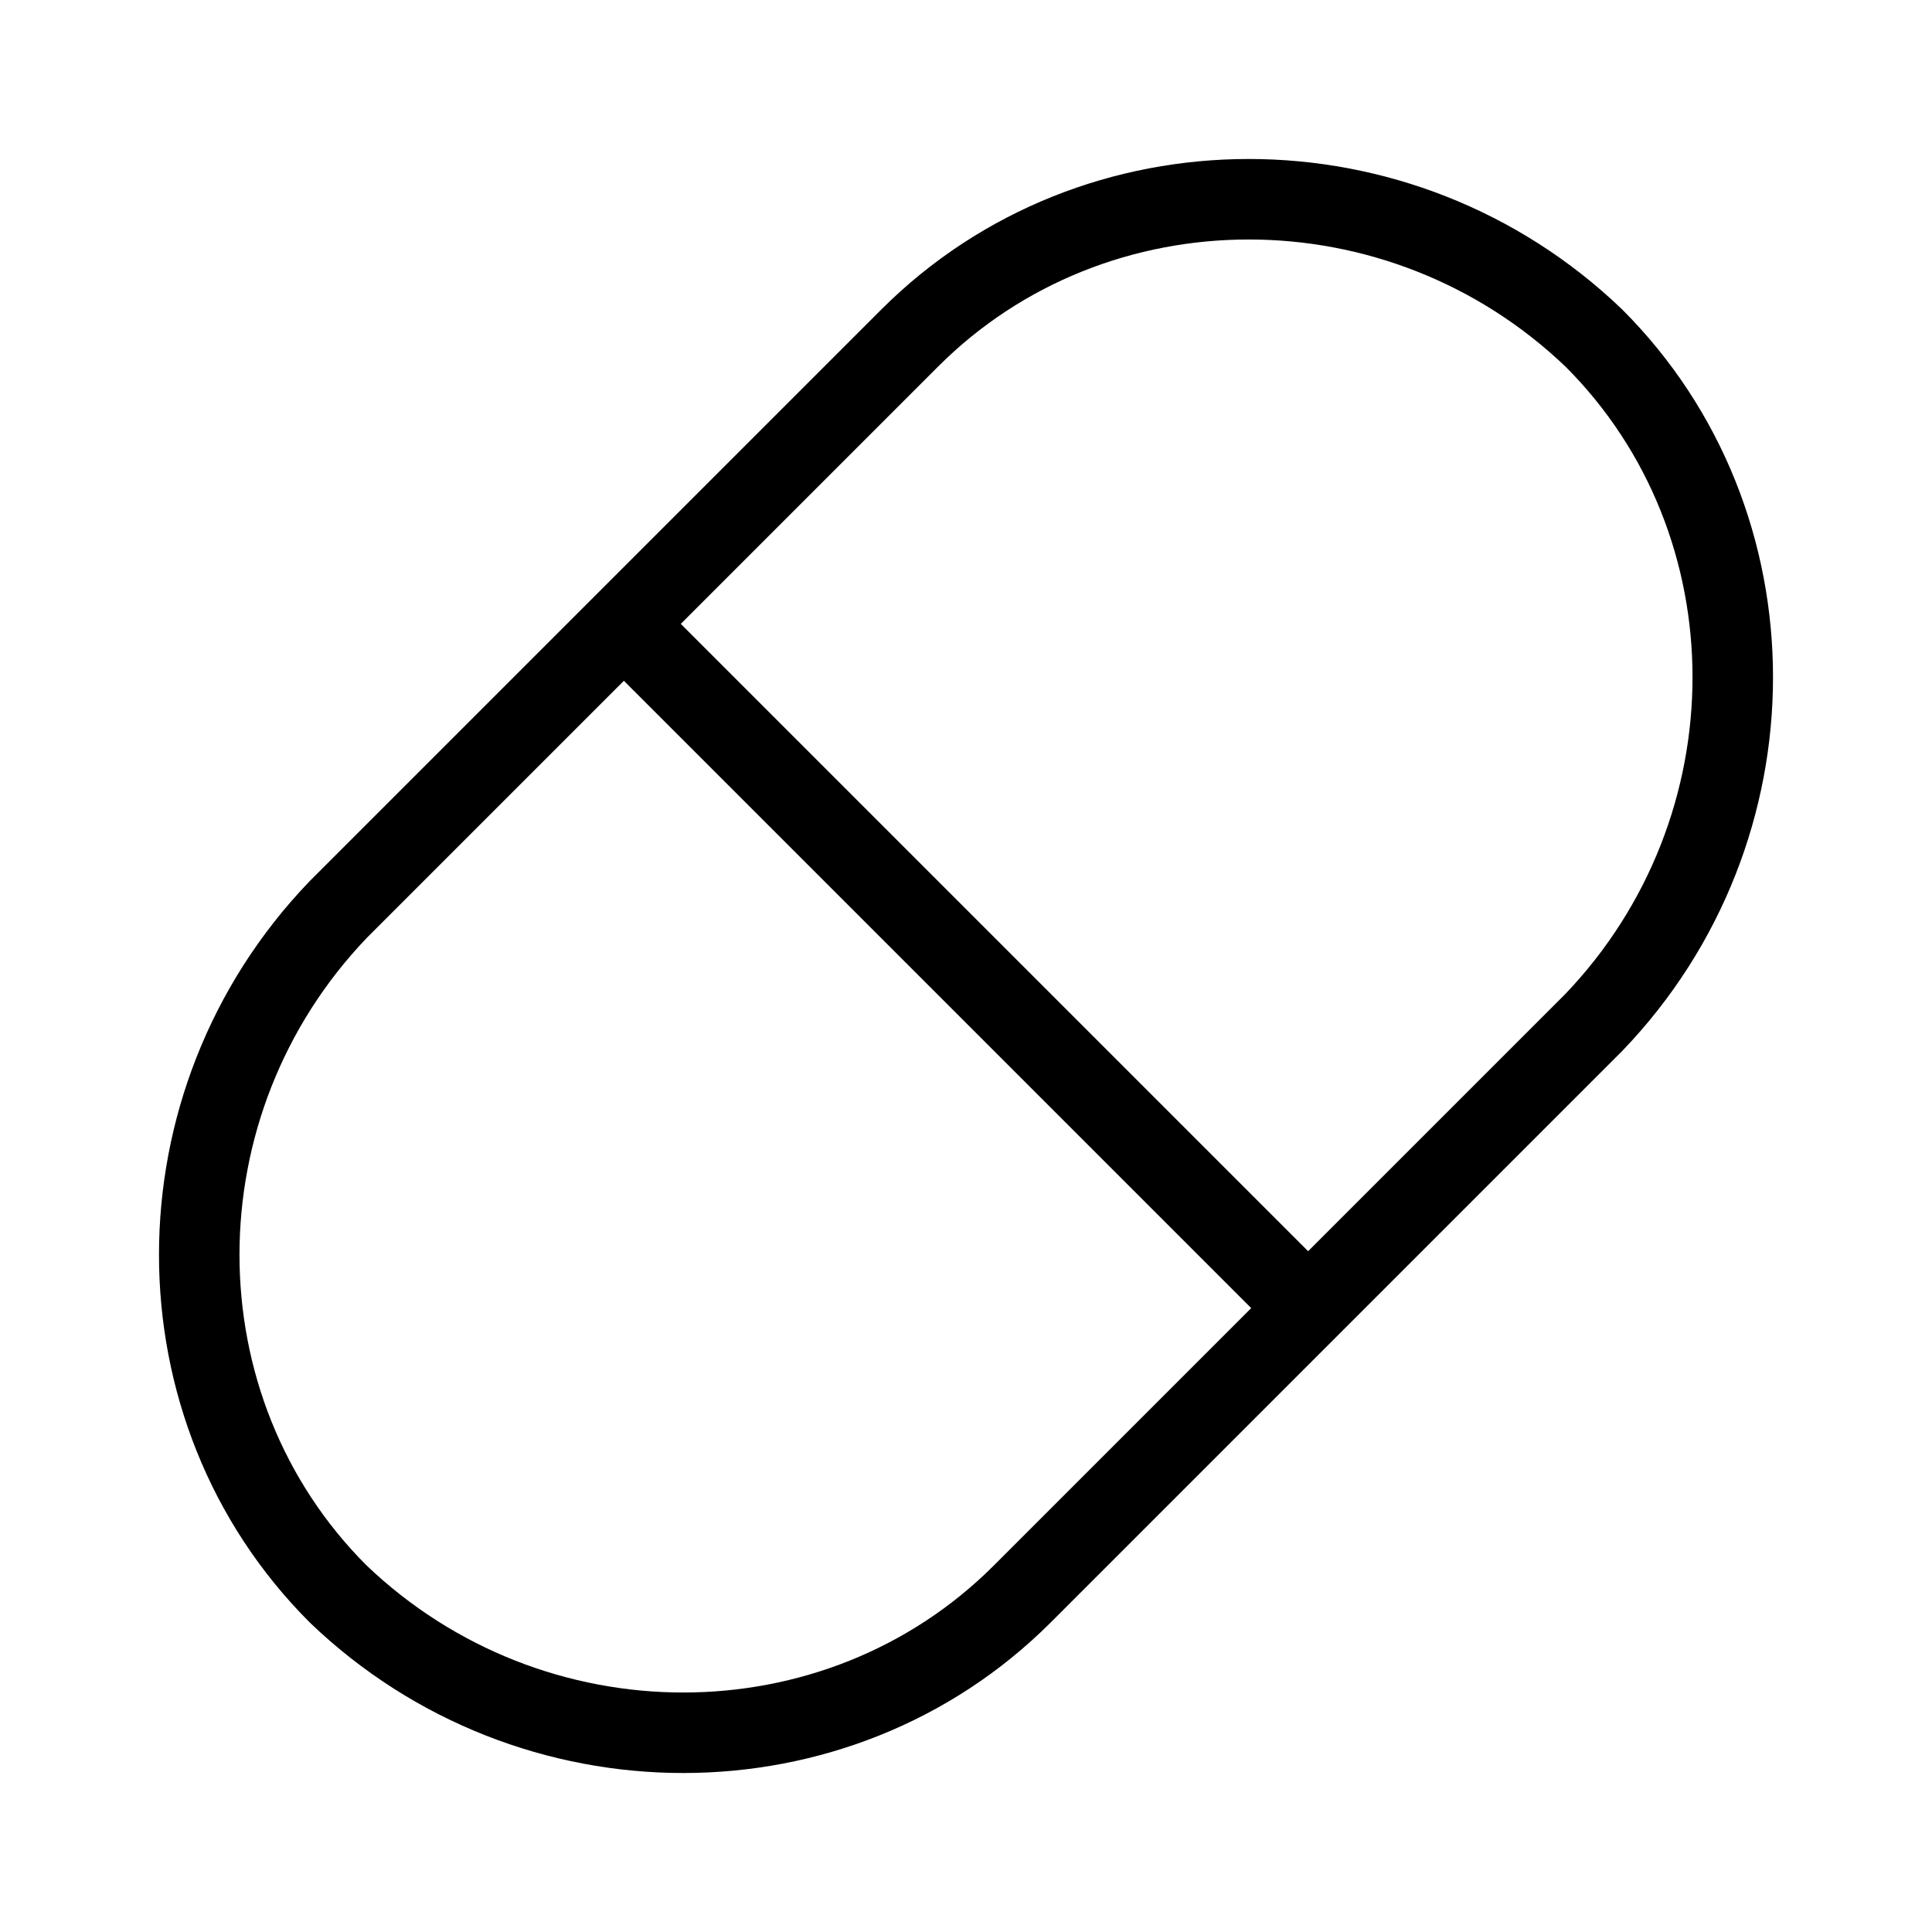 <svg id="nc_icon" version="1.1" xmlns="http://www.w3.org/2000/svg" xmlns:xlink="http://www.w3.org/1999/xlink" x="0px" y="0px" viewBox="0 0 24 24" xml:space="preserve" ><g transform="translate(0, 0)" class="nc-icon-wrapper" fill="none"><line data-cap="butt" data-color="color-2" fill="none" stroke="currentColor" vector-effect="non-scaling-stroke" stroke-miterlimit="10" x1="7.8" y1="7.8" x2="16.2" y2="16.2" stroke-linejoin="miter" stroke-linecap="butt"></line> <path fill="none" stroke="currentColor" vector-effect="non-scaling-stroke" stroke-linecap="square" stroke-miterlimit="10" d="M4.2,19.8L4.2,19.8 c-2.3-2.3-2.3-6.1,0-8.5l7.1-7.1c2.3-2.3,6.1-2.3,8.5,0l0,0c2.3,2.3,2.3,6.1,0,8.5l-7.1,7.1C10.4,22.1,6.6,22.1,4.2,19.8z" stroke-linejoin="miter"></path></g></svg>